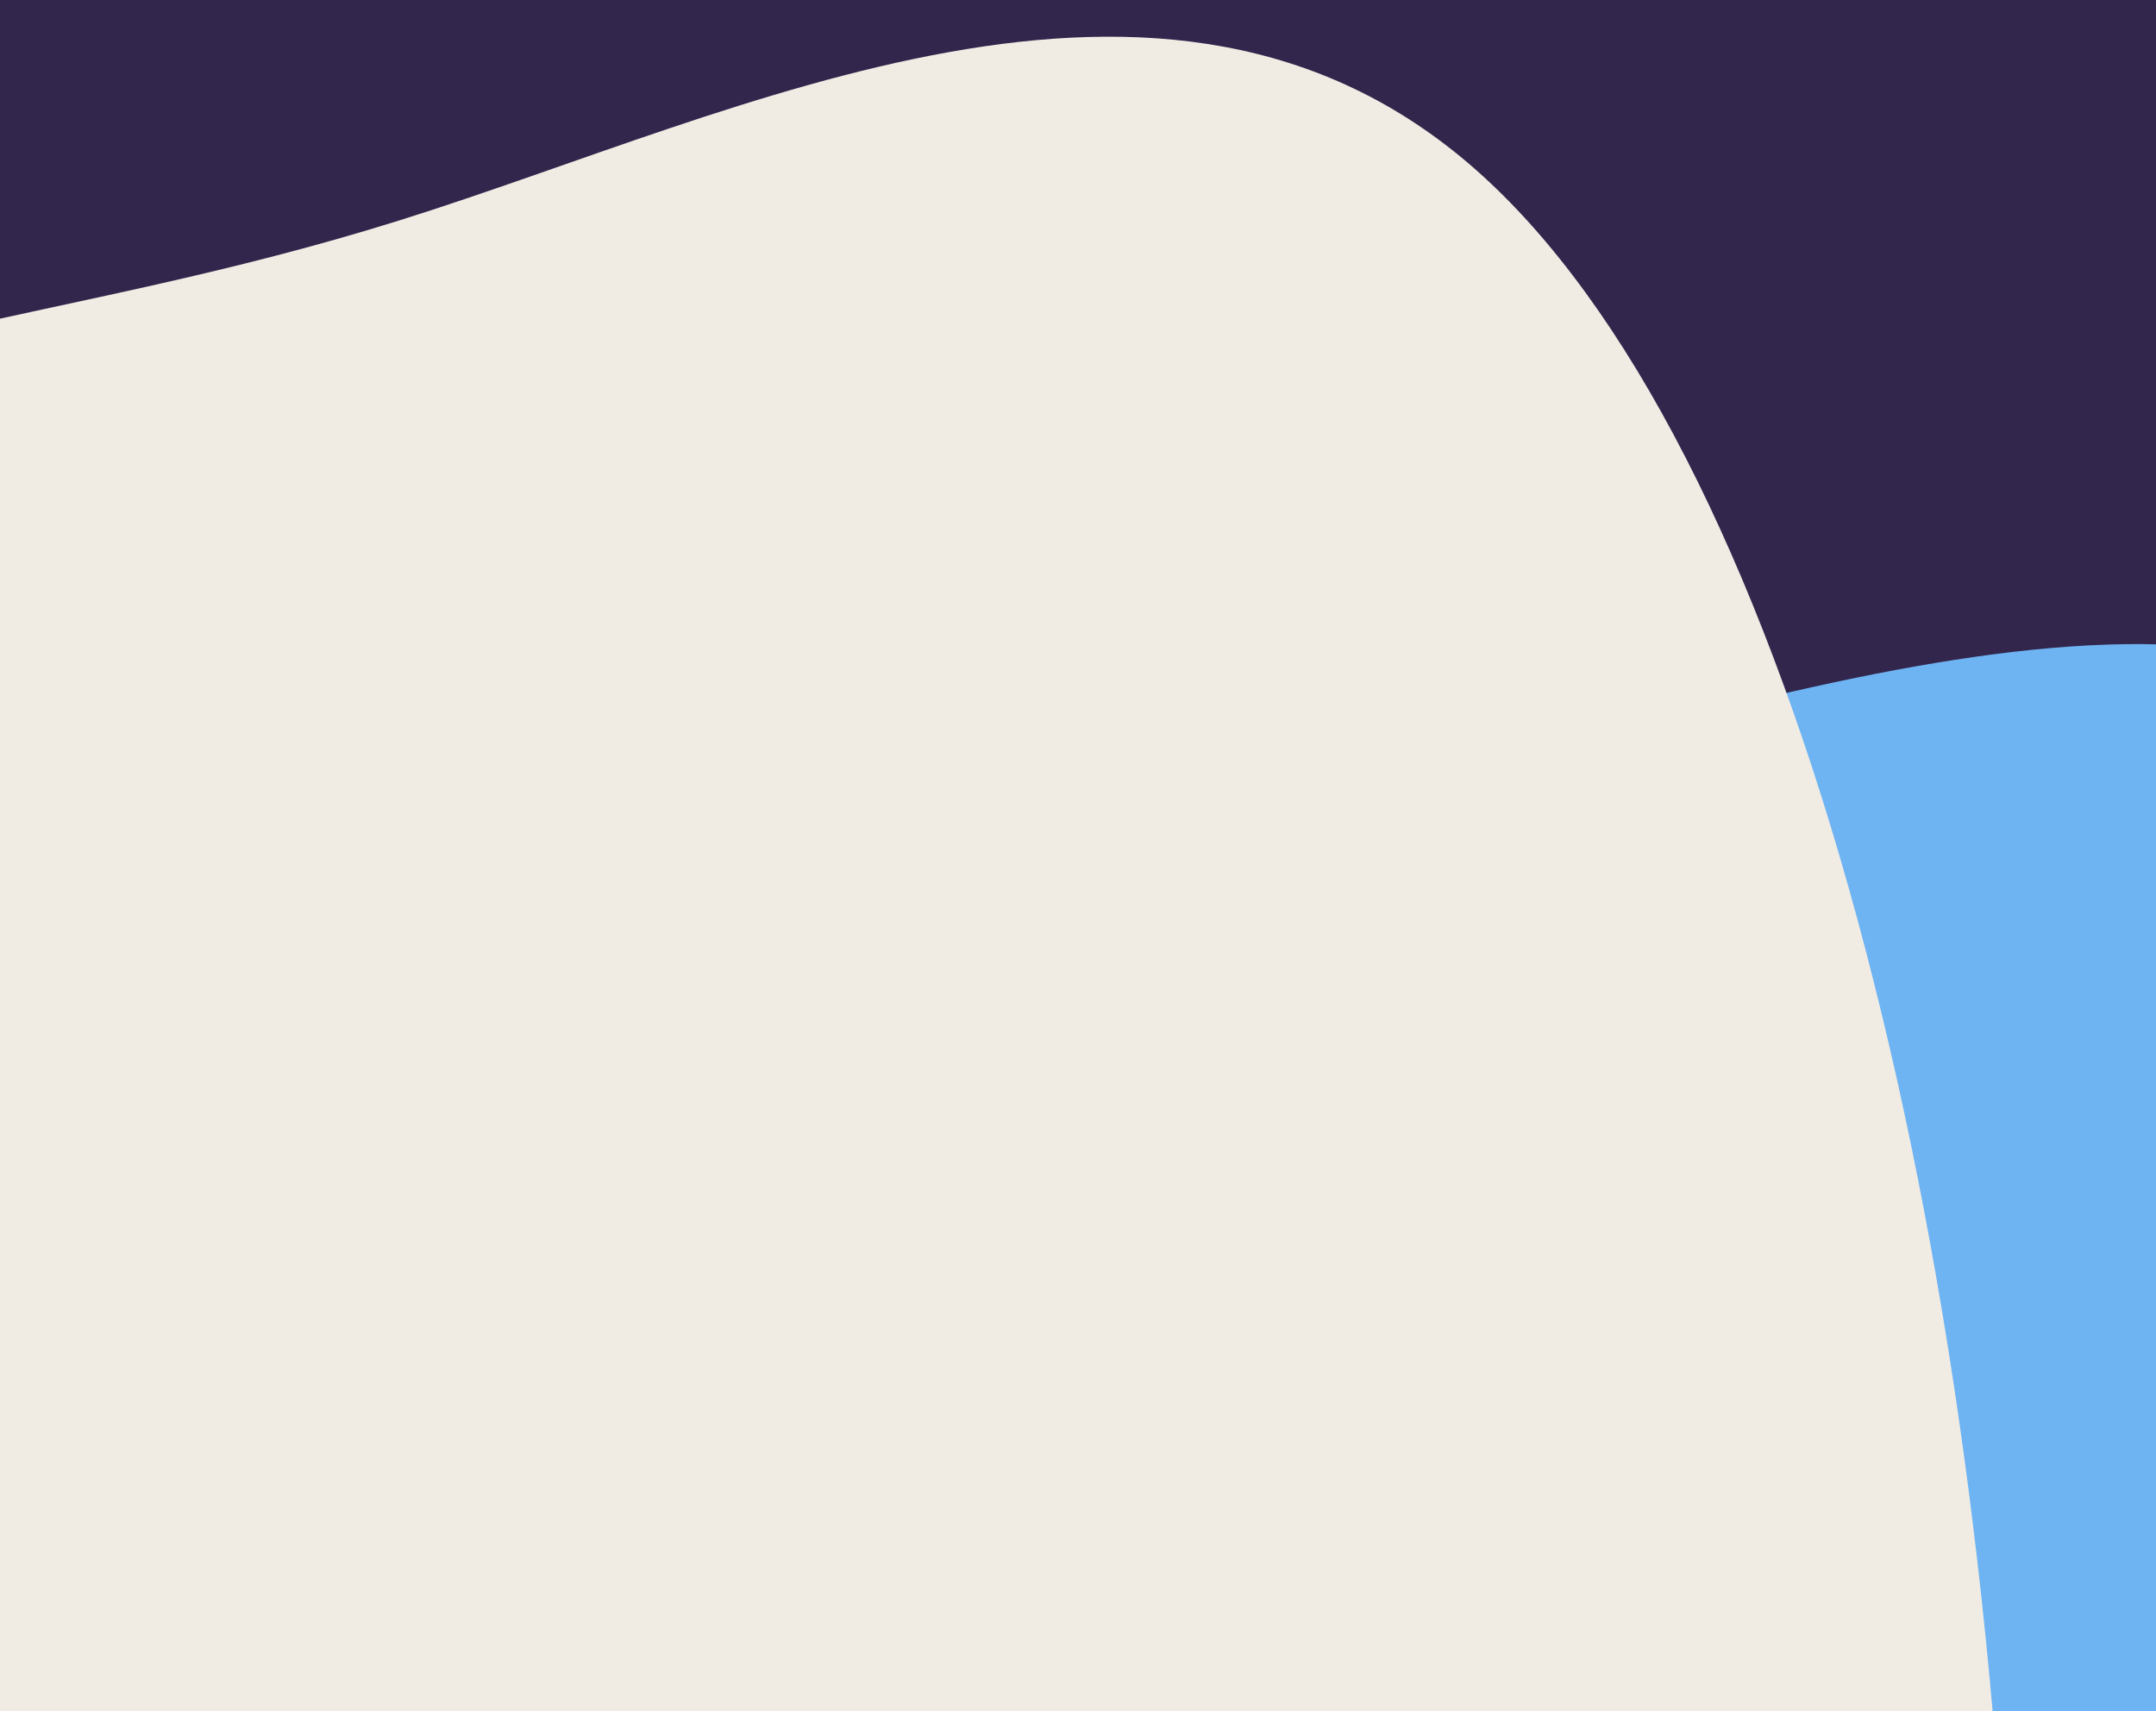 <svg width="160" height="127" viewBox="0 0 160 127" fill="none" xmlns="http://www.w3.org/2000/svg">
<path d="M174.442 -92.219H-39.18V321.099H174.442V-92.219Z" fill="#32264C"/>
<path d="M161.49 175.246C136.575 228.793 96.748 285.731 56.428 336.031C16.116 386.57 -24.424 429.724 -66.557 468.042C-108.409 506.088 -151.574 539.026 -186.967 552.423C-222.648 565.853 -250.549 559.981 -251.562 527.108C-252.568 494.473 -226.67 435.314 -214.91 385.91C-203.422 337.016 -206.065 298.115 -184.198 258.067C-162.339 217.78 -116.258 176.379 -77.661 145.162C-38.79 113.435 -7.689 91.926 18.245 80.813C44.179 69.7 64.667 69.254 95.035 61.455C125.403 53.657 165.651 38.506 180.905 55.635C196.16 72.764 186.413 121.936 161.49 175.246Z" fill="#6EB3F2"/>
<path d="M149.256 149.596C151.468 210.415 140.991 274.636 126.794 331.2C112.72 388.038 94.816 436.366 73.014 479.072C51.349 521.474 25.923 557.951 -1.581 572.19C-29.345 586.457 -59.064 578.759 -76.115 540.876C-93.042 503.266 -97.054 436.019 -109.898 379.53C-122.755 323.619 -144.322 278.74 -142.867 233.361C-141.535 187.708 -117.443 141.584 -95.57 106.936C-73.684 71.71 -54.277 47.987 -34.758 36.061C-15.238 24.136 4.258 24.309 29.664 16.349C55.071 8.388 86.388 -7.707 109.443 12.527C132.498 32.762 147.167 89.051 149.256 149.596Z" fill="#F0ECE4"/>
</svg>
